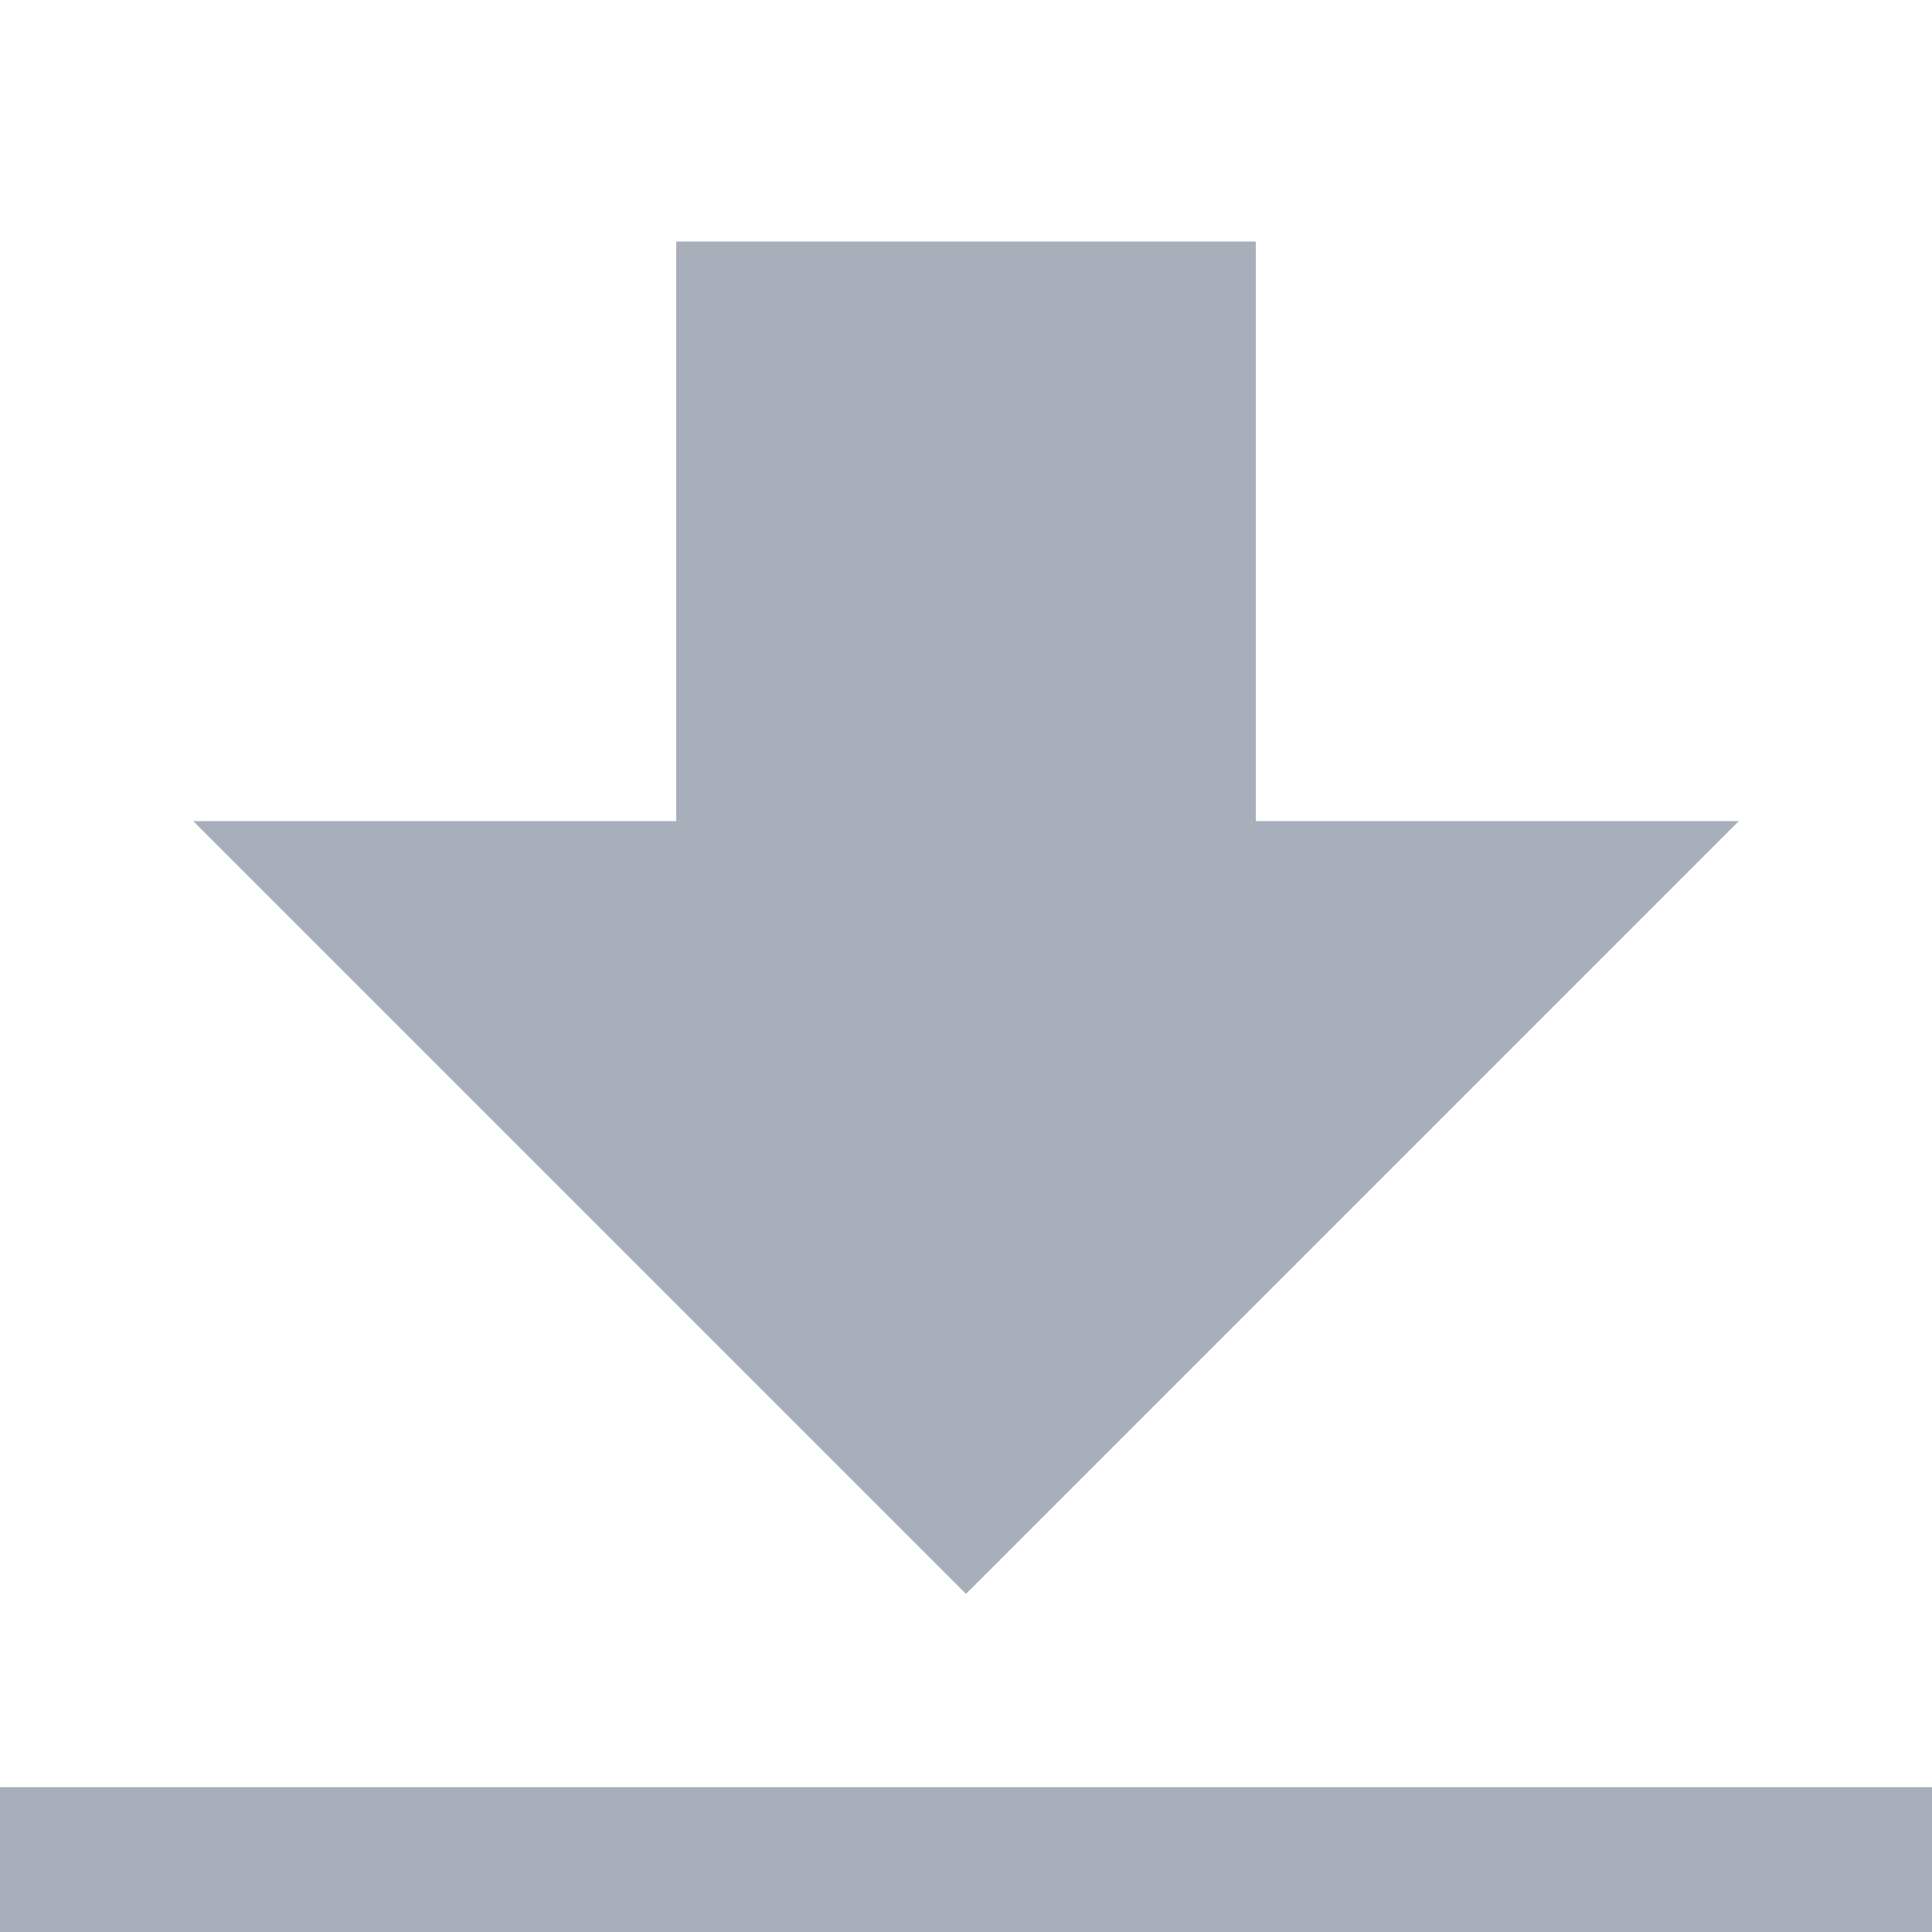 <?xml version="1.0" encoding="UTF-8"?>
<svg width="16px" height="16px" viewBox="0 0 16 16" version="1.1" xmlns="http://www.w3.org/2000/svg" xmlns:xlink="http://www.w3.org/1999/xlink">
    <!-- Generator: Sketch 47 (45396) - http://www.bohemiancoding.com/sketch -->
    <title>Artboard</title>
    <desc>Created with Sketch.</desc>
    <defs></defs>
    <g id="Page-1" stroke="none" stroke-width="1" fill="none" fill-rule="evenodd">
        <g id="Artboard" fill-rule="nonzero" fill="#A8AFBB">
            <g id="download" transform="translate(0, 2)">
                <path d="M10.4,4.8 L10.4,0 L5.6,0 L5.6,4.8 L1.6,4.8 L8,11.2 L14.4,4.8 L10.4,4.8 Z M0,12.8 L16,12.8 L16,14.4 L0,14.4 L0,12.8 Z" id="Shape"></path>
            </g>
        </g>
    </g>
</svg>